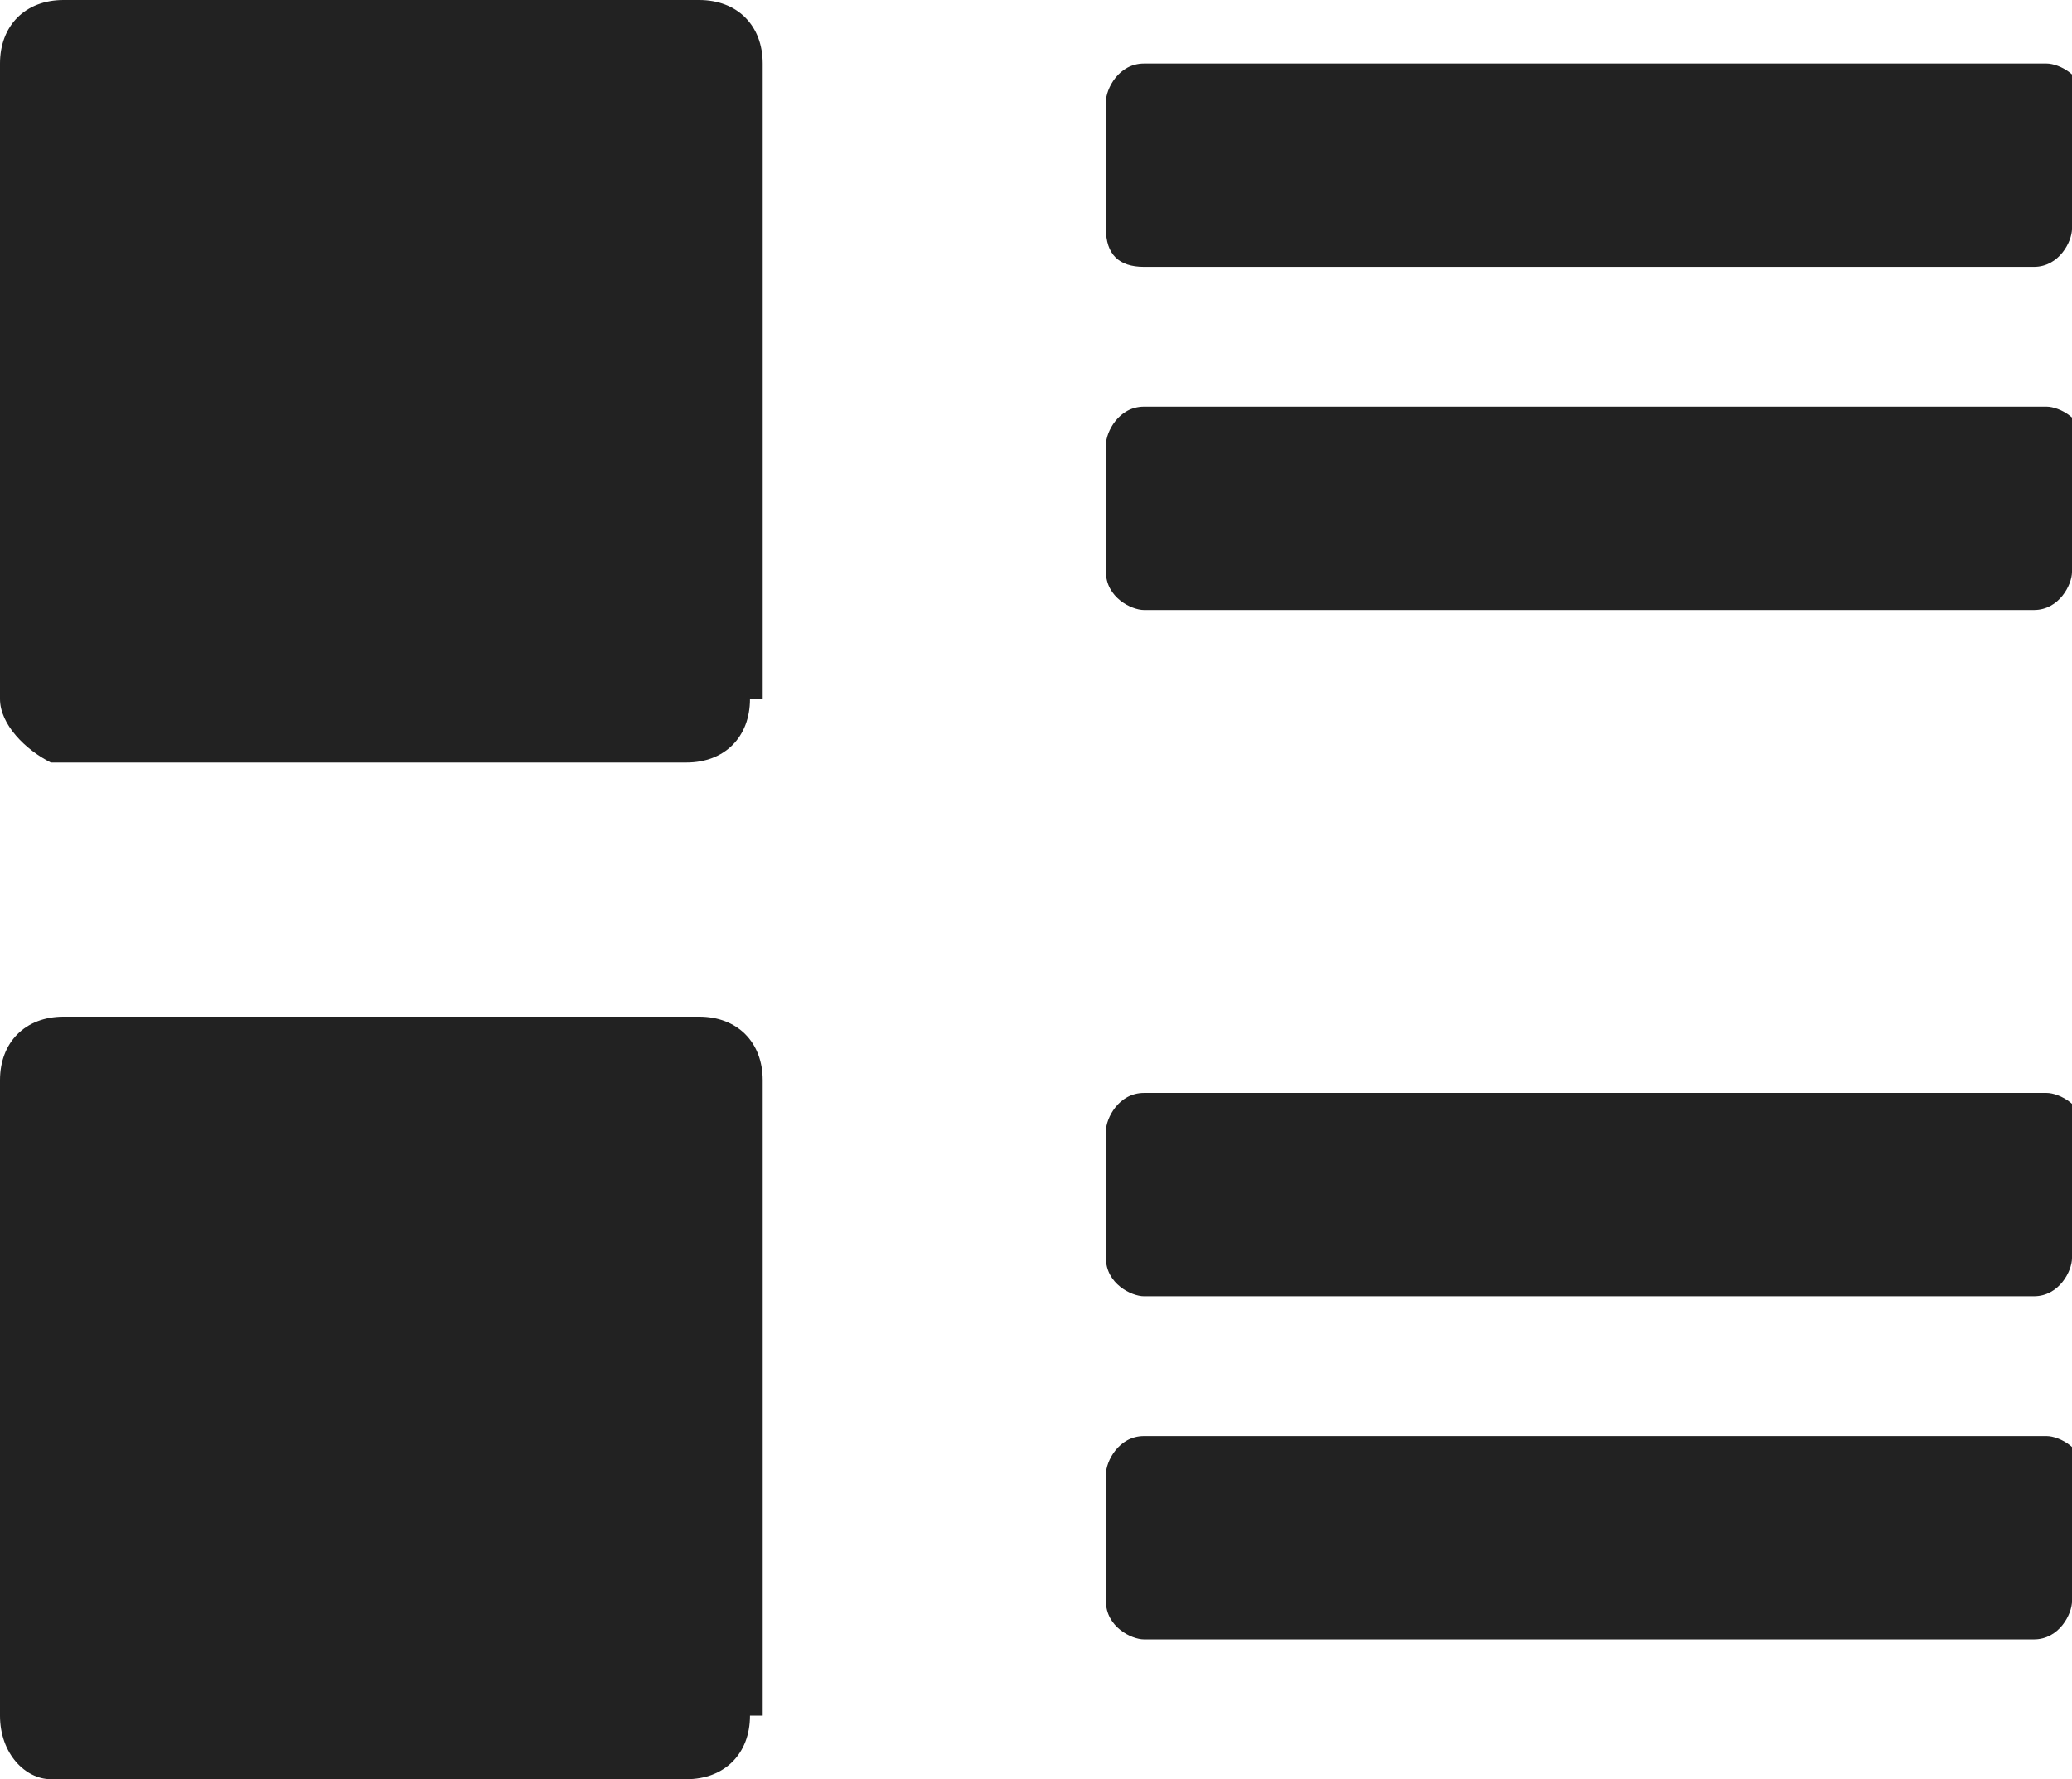 <?xml version="1.0" encoding="utf-8"?>
<!-- Generator: Adobe Illustrator 16.2.1, SVG Export Plug-In . SVG Version: 6.00 Build 0)  -->
<!DOCTYPE svg PUBLIC "-//W3C//DTD SVG 1.1//EN" "http://www.w3.org/Graphics/SVG/1.1/DTD/svg11.dtd">
<svg version="1.1" id="Layer_1" xmlns="http://www.w3.org/2000/svg" xmlns:xlink="http://www.w3.org/1999/xlink" x="0px" y="0px"
	 width="16.3px" height="14px" viewBox="0 0 16.3 14" enable-background="new 0 0 16.3 14" xml:space="preserve">
<g>
	<g>
		<g>
			<path fill="#222222" d="M5.9,5.5c0,0.3-0.2,0.5-0.5,0.5h-5C0.2,5.9,0,5.7,0,5.5v-5C0,0.2,0.2,0,0.5,0h5c0.3,0,0.5,0.2,0.5,0.5
				V5.5z"/>
		</g>
		<g>
			<path fill="#222222" d="M16.3,1.8c0,0.1-0.1,0.3-0.3,0.3H9C8.8,2.1,8.7,2,8.7,1.8v-1c0-0.1,0.1-0.3,0.3-0.3h7.1
				c0.1,0,0.3,0.1,0.3,0.3V1.8z"/>
		</g>
		<g>
			<path fill="#222222" d="M16.3,4.5c0,0.1-0.1,0.3-0.3,0.3H9c-0.1,0-0.3-0.1-0.3-0.3v-1c0-0.1,0.1-0.3,0.3-0.3h7.1
				c0.1,0,0.3,0.1,0.3,0.3V4.5z"/>
		</g>
	</g>
	<g>
		<g>
			<path fill="#222222" d="M5.9,13.5c0,0.3-0.2,0.5-0.5,0.5h-5C0.2,14,0,13.8,0,13.5v-5c0-0.3,0.2-0.5,0.5-0.5h5
				c0.3,0,0.5,0.2,0.5,0.5V13.5z"/>
		</g>
		<g>
			<path fill="#222222" d="M16.3,9.9c0,0.1-0.1,0.3-0.3,0.3H9c-0.1,0-0.3-0.1-0.3-0.3v-1c0-0.1,0.1-0.3,0.3-0.3h7.1
				c0.1,0,0.3,0.1,0.3,0.3V9.9z"/>
		</g>
		<g>
			<path fill="#222222" d="M16.3,12.6c0,0.1-0.1,0.3-0.3,0.3H9c-0.1,0-0.3-0.1-0.3-0.3v-1c0-0.1,0.1-0.3,0.3-0.3h7.1
				c0.1,0,0.3,0.1,0.3,0.3V12.6z"/>
		</g>
	</g>
</g>
</svg>
